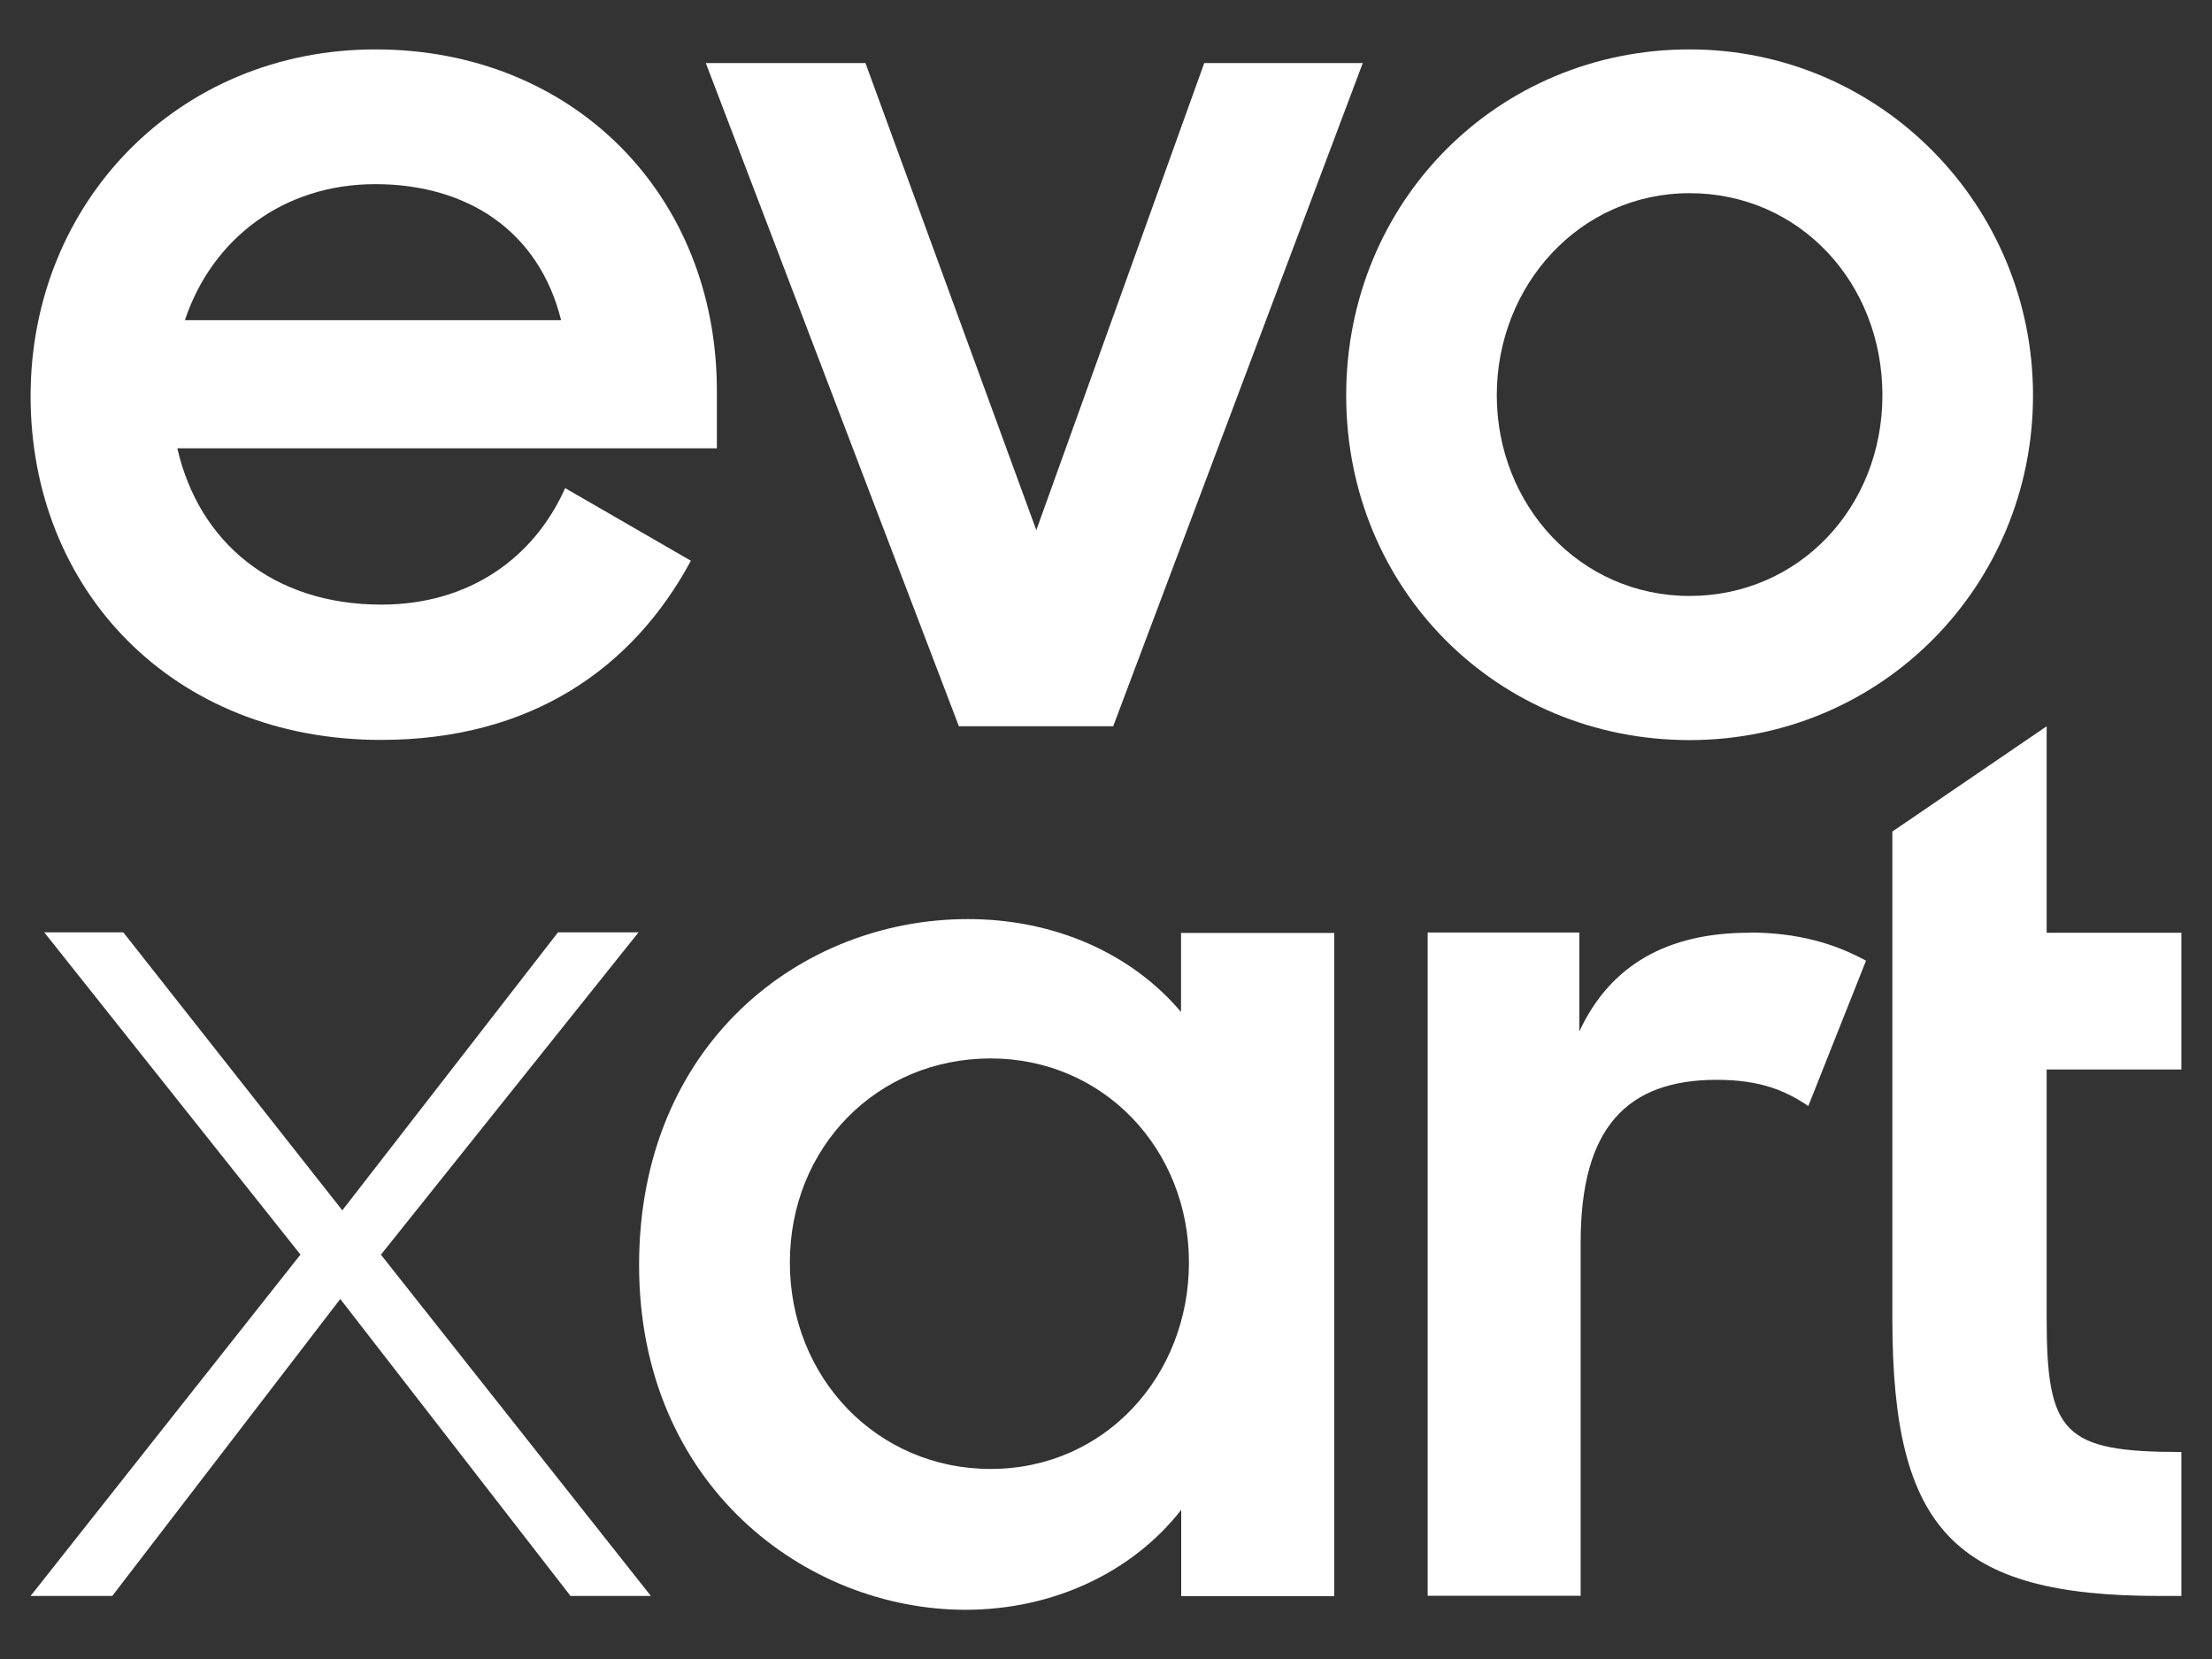 <?xml version="1.0" encoding="UTF-8"?>
<svg id="Layer_1" xmlns="http://www.w3.org/2000/svg" version="1.1" viewBox="0 0 120 90">
  <rect x="0" y="0" width="120" height="90" fill="#333333" stroke="none"/>
  <!-- Generator: Adobe Illustrator 29.5.1, SVG Export Plug-In . SVG Version: 2.1.0 Build 141)  -->
  <defs>
    <style>
      .st0 {
        fill: #fff;
      }
    </style>
  </defs>
  <g>
    <path class="st0" d="M38.89,21.2c0-10.64-7.81-18.52-18.52-18.52S1.66,10.98,1.66,21.49s7.7,18.65,19.01,18.65c8.12,0,13.66-3.87,16.81-9.72l-6.82-3.94c-1.73,3.87-5.29,6.32-9.97,6.32-5.89,0-9.9-3.38-11.07-8.48h29.27s0-3.13,0-3.13ZM10.03,17.37c1.48-4.43,5.36-7.38,10.33-7.38s8.87,2.52,10.08,7.38c0,0-20.41,0-20.41,0Z"/>
    <path class="st0" d="M65.33,3.42l-9.11,25.34L46.95,3.42h-8.66l13.73,35.98h8.37L73.93,3.42h-8.59Z"/>
    <path class="st0" d="M91.66,2.68c-10.39,0-18.63,8.24-18.63,18.77s8.23,18.7,18.63,18.7,18.63-8.37,18.63-18.7S101.99,2.68,91.66,2.68ZM91.66,32.33c-5.96,0-10.46-4.93-10.46-10.89s4.5-10.96,10.46-10.96,10.46,4.86,10.46,10.96-4.55,10.89-10.46,10.89Z"/>
  </g>
  <g>
    <path class="st0" d="M20.67,68.06l13.97-17.48h-4.37l-11.7,15.08-11.88-15.08H2.4l13.9,17.48L1.66,86.58h4.43l12.37-16.11,12.49,16.11h4.36s-14.65-18.52-14.65-18.52Z"/>
    <g>
      <path class="st0" d="M64.07,50.6v4.3c-2.66-3.15-6.82-5.04-11.56-5.04-9.11,0-17.84,6.82-17.84,18.77s9.05,18.7,17.71,18.7c4.75,0,9.05-2.03,11.7-5.42v4.68h8.3v-35.98s-8.3,0-8.3,0ZM53.74,79.69c-6.14,0-10.89-4.93-10.89-11.2s4.75-11.07,10.89-11.07,10.76,4.93,10.76,11.07-4.55,11.2-10.76,11.2Z"/>
      <path class="st0" d="M94.9,50.6c-4.48,0-7.56,1.78-9.22,5.35v-5.36h-8.23v35.98h8.3v-19.19c0-6.21,2.52-8.8,7.38-8.8,2.41,0,3.76.61,4.97,1.42l3.13-7.88c-1.67-.92-3.69-1.53-6.34-1.53h.02Z"/>
      <path class="st0" d="M118.34,58.05v-7.45h-7.31v-11.2l-8.37,5.71v26.46c0,11.43,3.38,15.01,14.51,15.01h1.17v-7.81c-6.39,0-7.31-.99-7.31-7.27v-13.48h7.31v.02Z"/>
    </g>
  </g>
</svg>